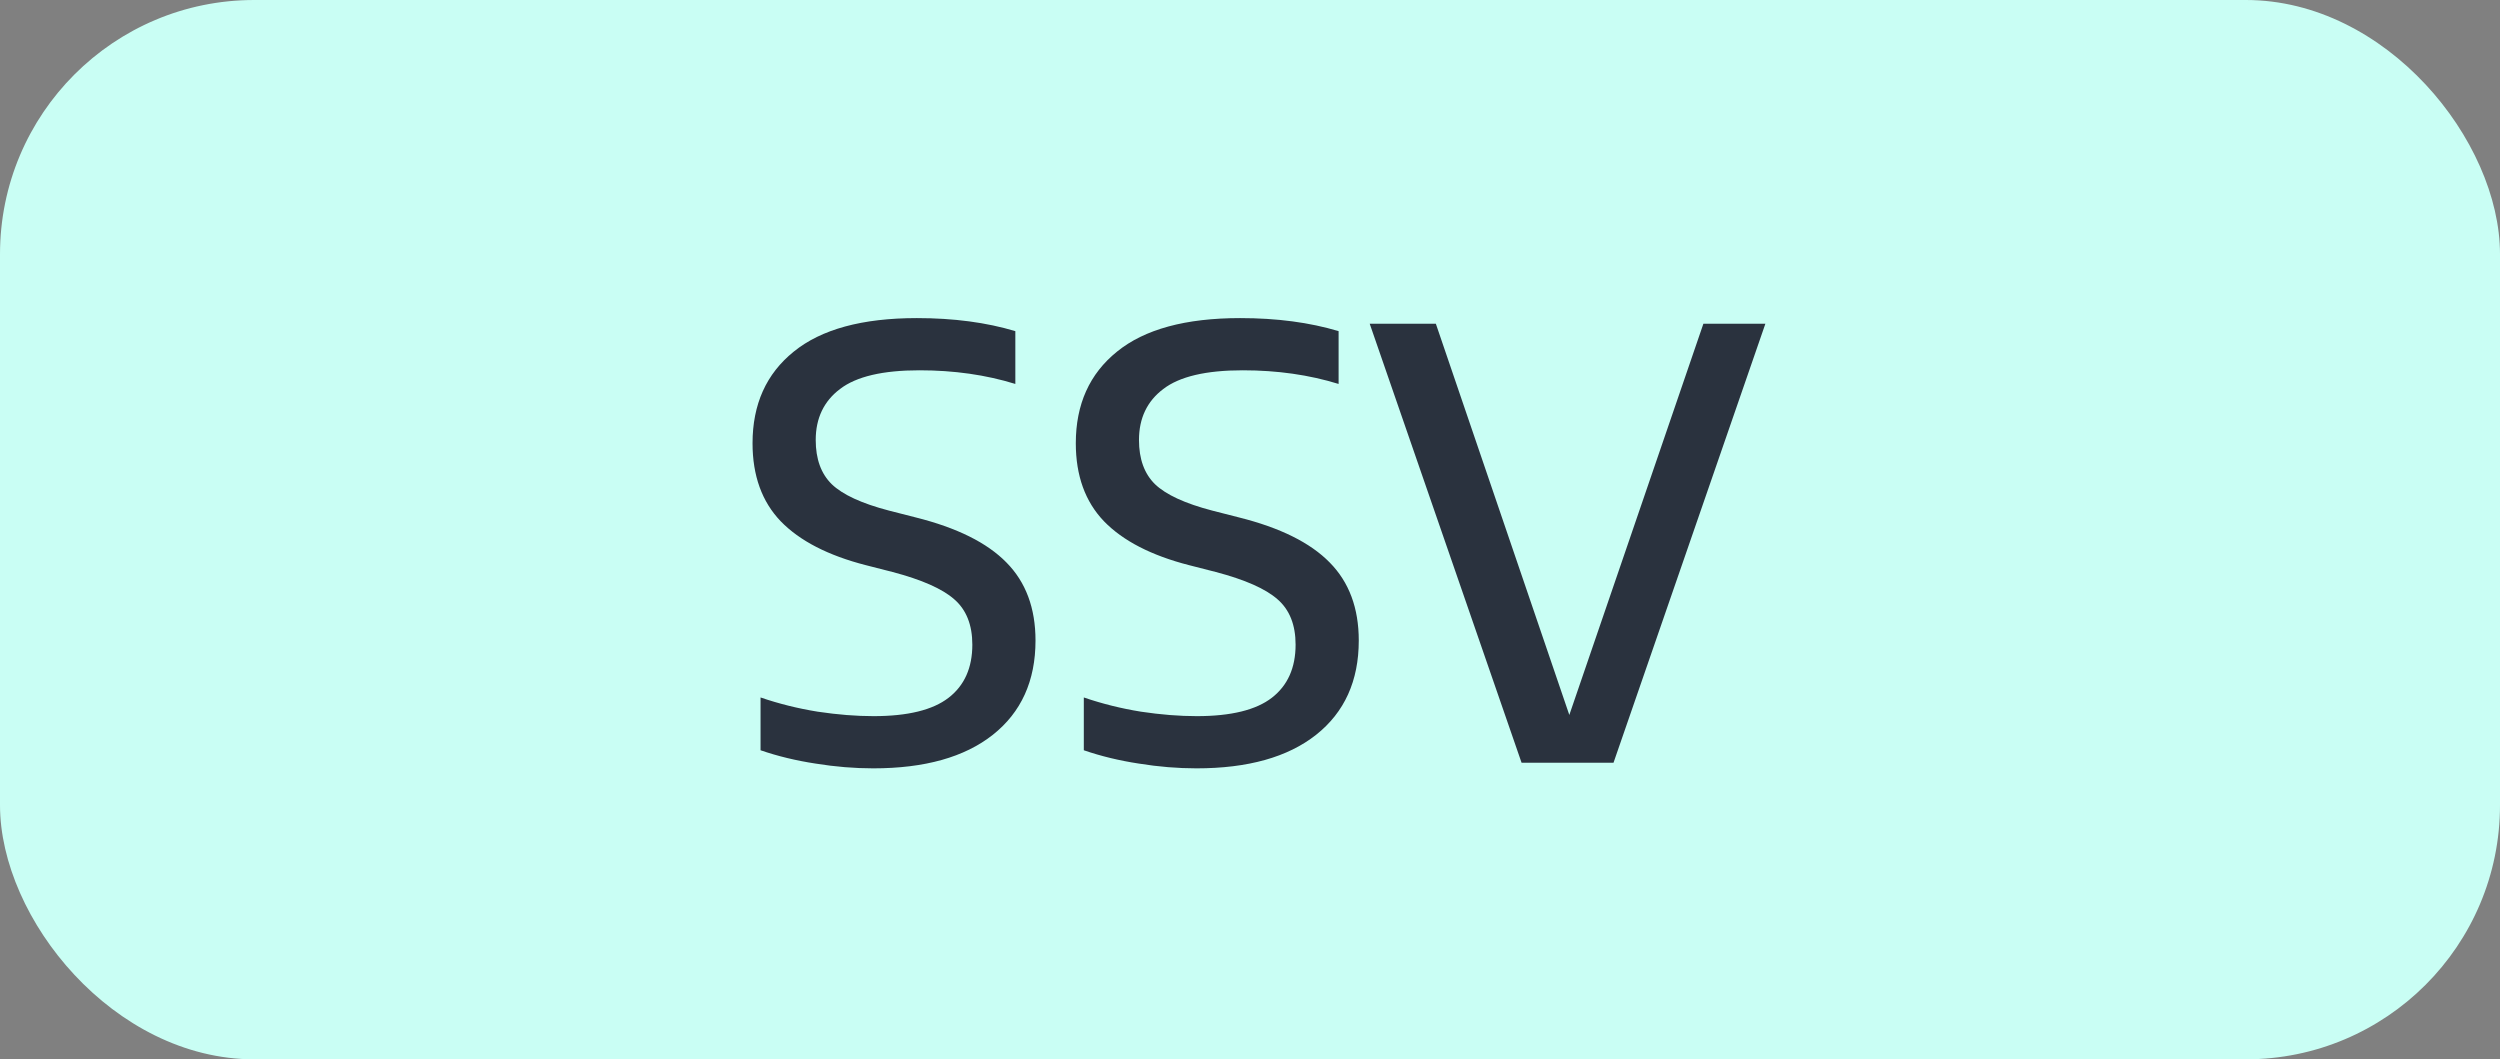 <svg width="59" height="25" viewBox="0 0 59 25" fill="none" xmlns="http://www.w3.org/2000/svg">
    <rect x="0" y="0" width="59" height="25" fill="#808080" stroke="none"/>
    <rect width="59" height="25" rx="6" fill="#C9FEF4"/>
    <path d="M20.609 18.133C20.166 18.133 19.713 18.096 19.251 18.021C18.789 17.951 18.355 17.846 17.949 17.706V16.46C18.383 16.609 18.834 16.721 19.3 16.796C19.767 16.866 20.206 16.901 20.616 16.901C21.424 16.901 22.014 16.756 22.387 16.467C22.761 16.178 22.947 15.76 22.947 15.214C22.947 14.747 22.805 14.39 22.52 14.143C22.24 13.896 21.755 13.681 21.064 13.499L20.434 13.338C19.543 13.109 18.873 12.764 18.425 12.302C17.982 11.84 17.76 11.226 17.76 10.461C17.76 9.542 18.084 8.821 18.733 8.298C19.382 7.771 20.35 7.507 21.638 7.507C22.506 7.507 23.281 7.61 23.962 7.815V9.061C23.267 8.846 22.513 8.739 21.701 8.739C20.833 8.739 20.208 8.886 19.825 9.18C19.442 9.469 19.251 9.871 19.251 10.384C19.251 10.832 19.377 11.18 19.629 11.427C19.886 11.674 20.336 11.882 20.98 12.05L21.61 12.211C22.581 12.454 23.295 12.808 23.752 13.275C24.209 13.737 24.438 14.351 24.438 15.116C24.438 16.068 24.102 16.81 23.43 17.342C22.763 17.869 21.823 18.133 20.609 18.133ZM28.238 18.133C27.795 18.133 27.342 18.096 26.88 18.021C26.418 17.951 25.984 17.846 25.578 17.706V16.46C26.012 16.609 26.462 16.721 26.929 16.796C27.396 16.866 27.834 16.901 28.245 16.901C29.052 16.901 29.643 16.756 30.016 16.467C30.389 16.178 30.576 15.76 30.576 15.214C30.576 14.747 30.434 14.39 30.149 14.143C29.869 13.896 29.384 13.681 28.693 13.499L28.063 13.338C27.172 13.109 26.502 12.764 26.054 12.302C25.611 11.84 25.389 11.226 25.389 10.461C25.389 9.542 25.713 8.821 26.362 8.298C27.011 7.771 27.979 7.507 29.267 7.507C30.135 7.507 30.91 7.61 31.591 7.815V9.061C30.896 8.846 30.142 8.739 29.33 8.739C28.462 8.739 27.837 8.886 27.454 9.18C27.071 9.469 26.88 9.871 26.88 10.384C26.88 10.832 27.006 11.18 27.258 11.427C27.515 11.674 27.965 11.882 28.609 12.05L29.239 12.211C30.21 12.454 30.924 12.808 31.381 13.275C31.838 13.737 32.067 14.351 32.067 15.116C32.067 16.068 31.731 16.81 31.059 17.342C30.392 17.869 29.451 18.133 28.238 18.133ZM35.909 18L32.325 7.64H33.886L37.036 16.873L40.2 7.64H41.663L38.079 18H35.909Z" fill="#2A323E"/>
</svg>
